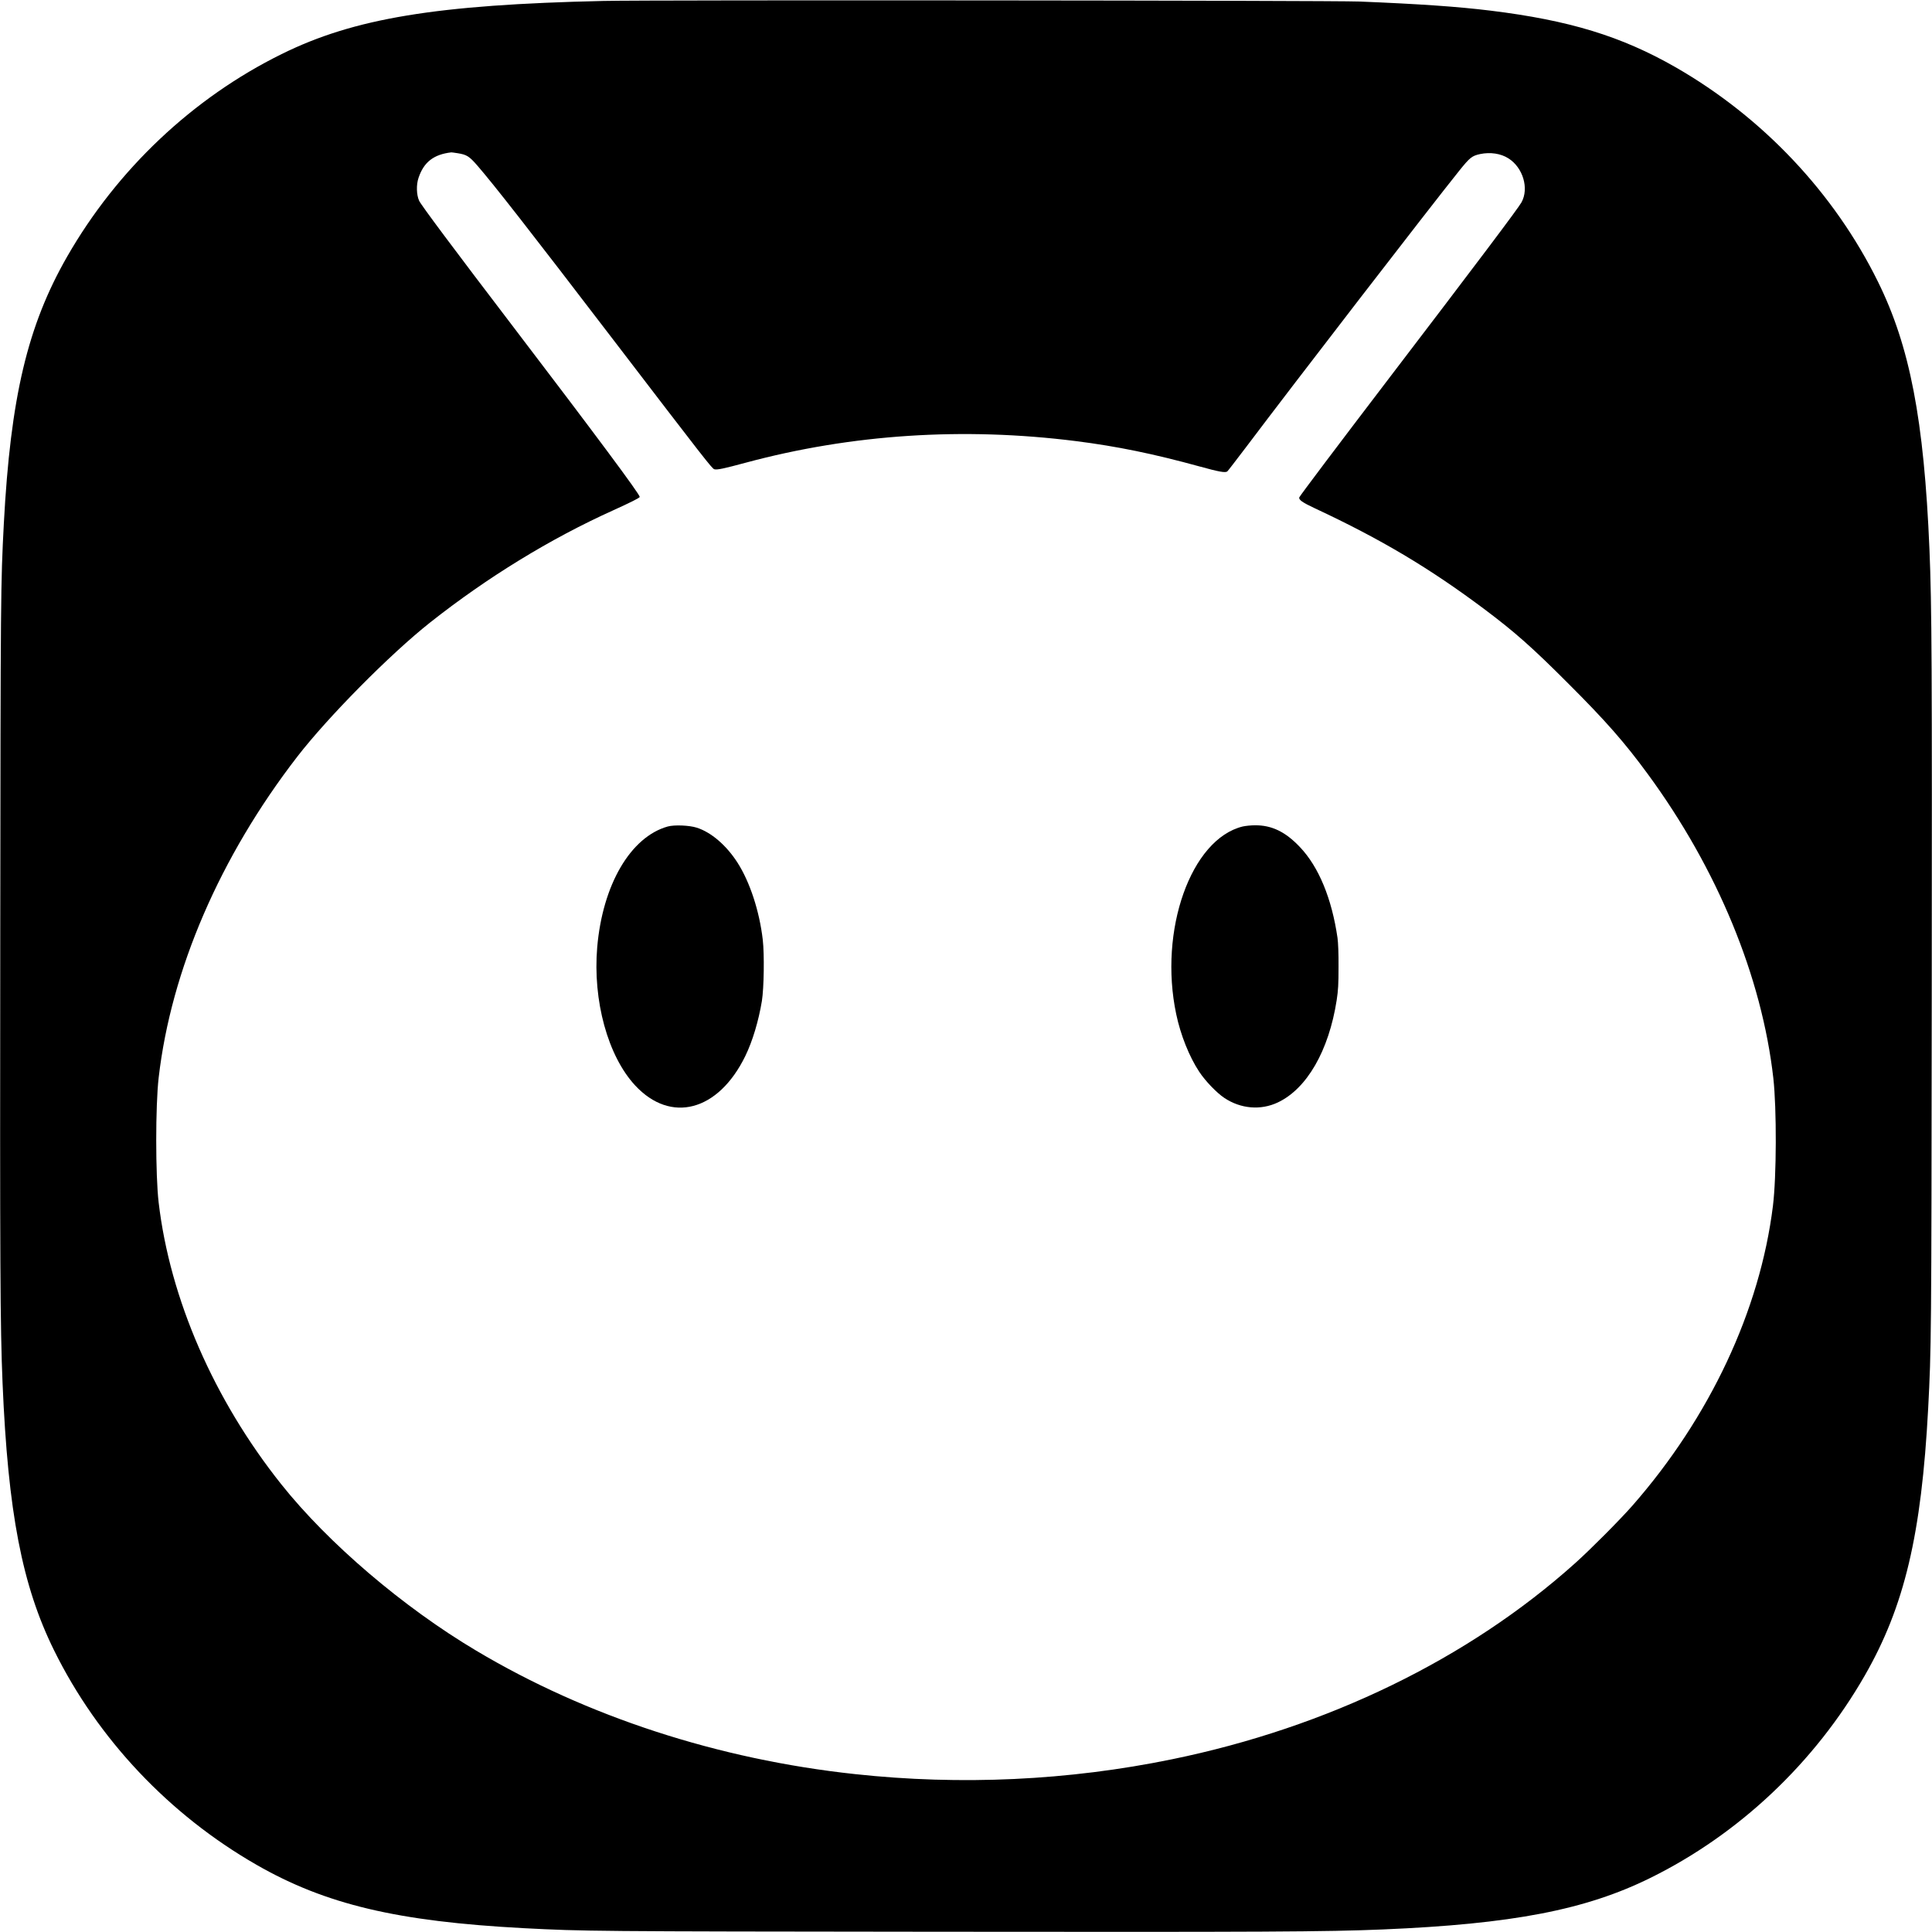 <?xml version="1.0" standalone="no"?>
<!DOCTYPE svg PUBLIC "-//W3C//DTD SVG 20010904//EN"
 "http://www.w3.org/TR/2001/REC-SVG-20010904/DTD/svg10.dtd">
<svg version="1.0" xmlns="http://www.w3.org/2000/svg"
 width="2271pt" height="2271pt" viewBox="0 0 2271 2271"
 preserveAspectRatio="xMidYMid meet">
<g transform="translate(0,2271) scale(0.1,-0.1)"
fill="#000000" stroke="none">
<path d="M7095 22699 c-1965 -44 -2934 -204 -3785 -625 -1042 -514 -1932
-1354 -2520 -2379 -467 -814 -666 -1656 -745 -3140 -37 -714 -38 -805 -42
-4840 -4 -3890 -1 -4587 27 -5260 64 -1523 230 -2384 606 -3145 514 -1042
1354 -1932 2379 -2520 814 -467 1656 -666 3140 -745 714 -37 805 -38 4840 -42
3890 -4 4587 -1 5260 27 1523 64 2384 230 3145 606 1042 514 1932 1354 2520
2379 467 814 666 1656 745 3140 37 714 38 805 42 4840 4 3890 1 4587 -27 5260
-64 1523 -230 2384 -606 3145 -514 1042 -1354 1932 -2379 2520 -636 364 -1247
551 -2175 665 -384 47 -829 78 -1540 107 -333 13 -8323 20 -8885 7z m-1715
-1790 c107 -17 136 -36 231 -145 199 -230 604 -748 1599 -2049 1083 -1415
1161 -1515 1187 -1521 33 -9 112 8 368 77 1245 335 2557 421 3882 254 481 -61
912 -149 1457 -299 225 -62 297 -75 322 -58 6 4 108 137 228 295 551 732 2151
2807 2498 3239 126 157 150 176 246 197 121 25 243 7 334 -51 170 -108 243
-352 153 -516 -37 -68 -518 -707 -1602 -2127 -540 -708 -1003 -1322 -1010
-1341 -10 -28 37 -61 185 -130 775 -362 1344 -701 1987 -1182 360 -270 566
-452 990 -877 442 -441 664 -695 933 -1062 819 -1116 1342 -2384 1477 -3577
40 -356 38 -1158 -5 -1503 -152 -1226 -742 -2484 -1653 -3523 -149 -169 -489
-511 -672 -675 -1253 -1124 -2910 -1930 -4740 -2305 -1217 -250 -2482 -309
-3725 -174 -1607 173 -3154 677 -4452 1451 -858 510 -1740 1263 -2291 1955
-793 996 -1309 2181 -1442 3313 -38 323 -38 1138 0 1466 146 1267 721 2598
1629 3774 361 467 1091 1205 1561 1577 669 529 1410 984 2150 1318 207 94 315
148 315 159 0 32 -513 722 -1469 1976 -727 953 -1102 1456 -1124 1505 -32 70
-35 189 -7 270 62 185 178 275 385 299 6 0 39 -4 75 -10z"/>
<path d="M7850 12995 c-438 -122 -767 -685 -830 -1420 -53 -628 125 -1277 445
-1623 420 -453 978 -305 1295 343 86 176 157 414 196 650 24 154 30 545 10
719 -39 336 -151 678 -297 906 -131 204 -309 357 -479 411 -87 28 -262 35
-340 14z"/>
<path d="M14608 12995 c-609 -148 -990 -1221 -782 -2206 51 -244 154 -502 271
-678 72 -109 206 -248 295 -307 192 -128 427 -148 628 -53 342 161 600 609
692 1201 18 118 22 186 22 393 1 154 -4 284 -12 340 -67 463 -221 836 -442
1068 -170 180 -332 258 -530 256 -47 0 -110 -7 -142 -14z"/>
</g>
</svg>
